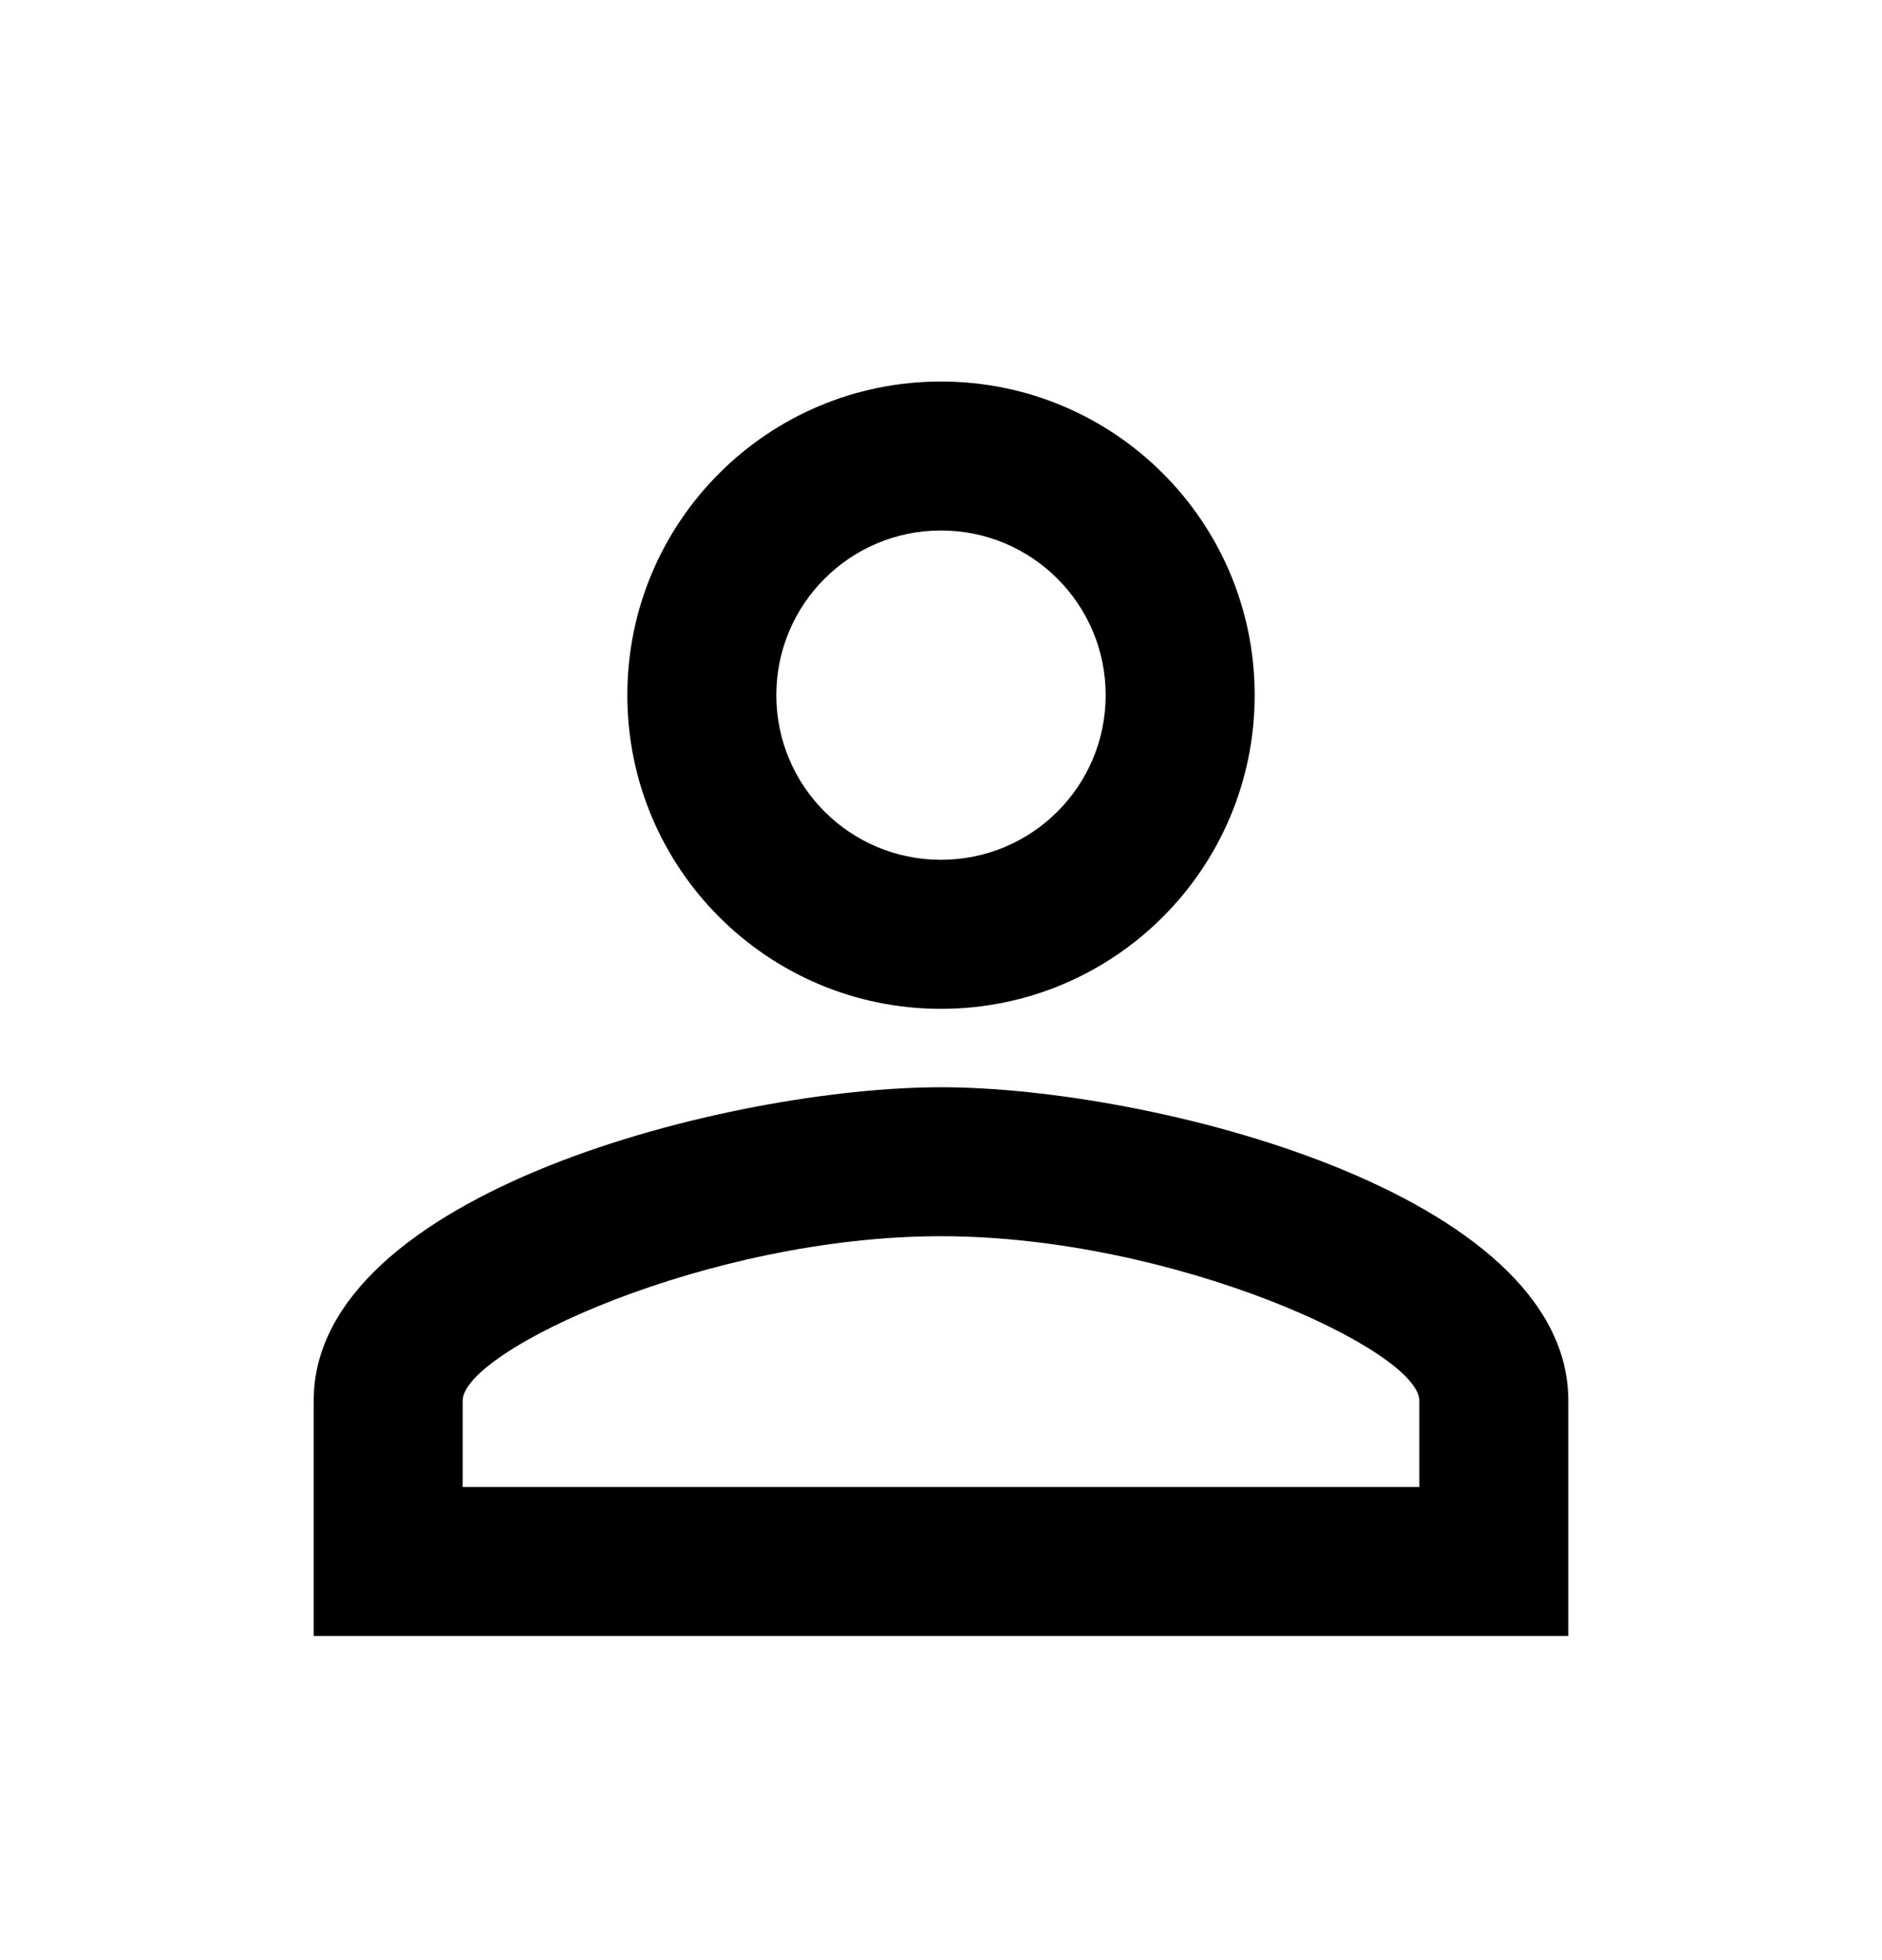 <svg width="24" height="25" viewBox="0 0 24 25" fill="none" xmlns="http://www.w3.org/2000/svg">
<path d="M12 6.766C13.16 6.766 14.1 7.706 14.1 8.866C14.1 10.027 13.16 10.966 12 10.966C10.84 10.966 9.9 10.027 9.9 8.866C9.9 7.706 10.84 6.766 12 6.766ZM12 15.767C14.97 15.767 18.1 17.227 18.1 17.866V18.966H5.9V17.866C5.9 17.227 9.03 15.767 12 15.767ZM12 4.866C9.79 4.866 8 6.656 8 8.866C8 11.076 9.79 12.867 12 12.867C14.21 12.867 16 11.076 16 8.866C16 6.656 14.21 4.866 12 4.866ZM12 13.867C9.33 13.867 4 15.207 4 17.866V20.866H20V17.866C20 15.207 14.67 13.867 12 13.867Z" fill="black"/>
</svg>
